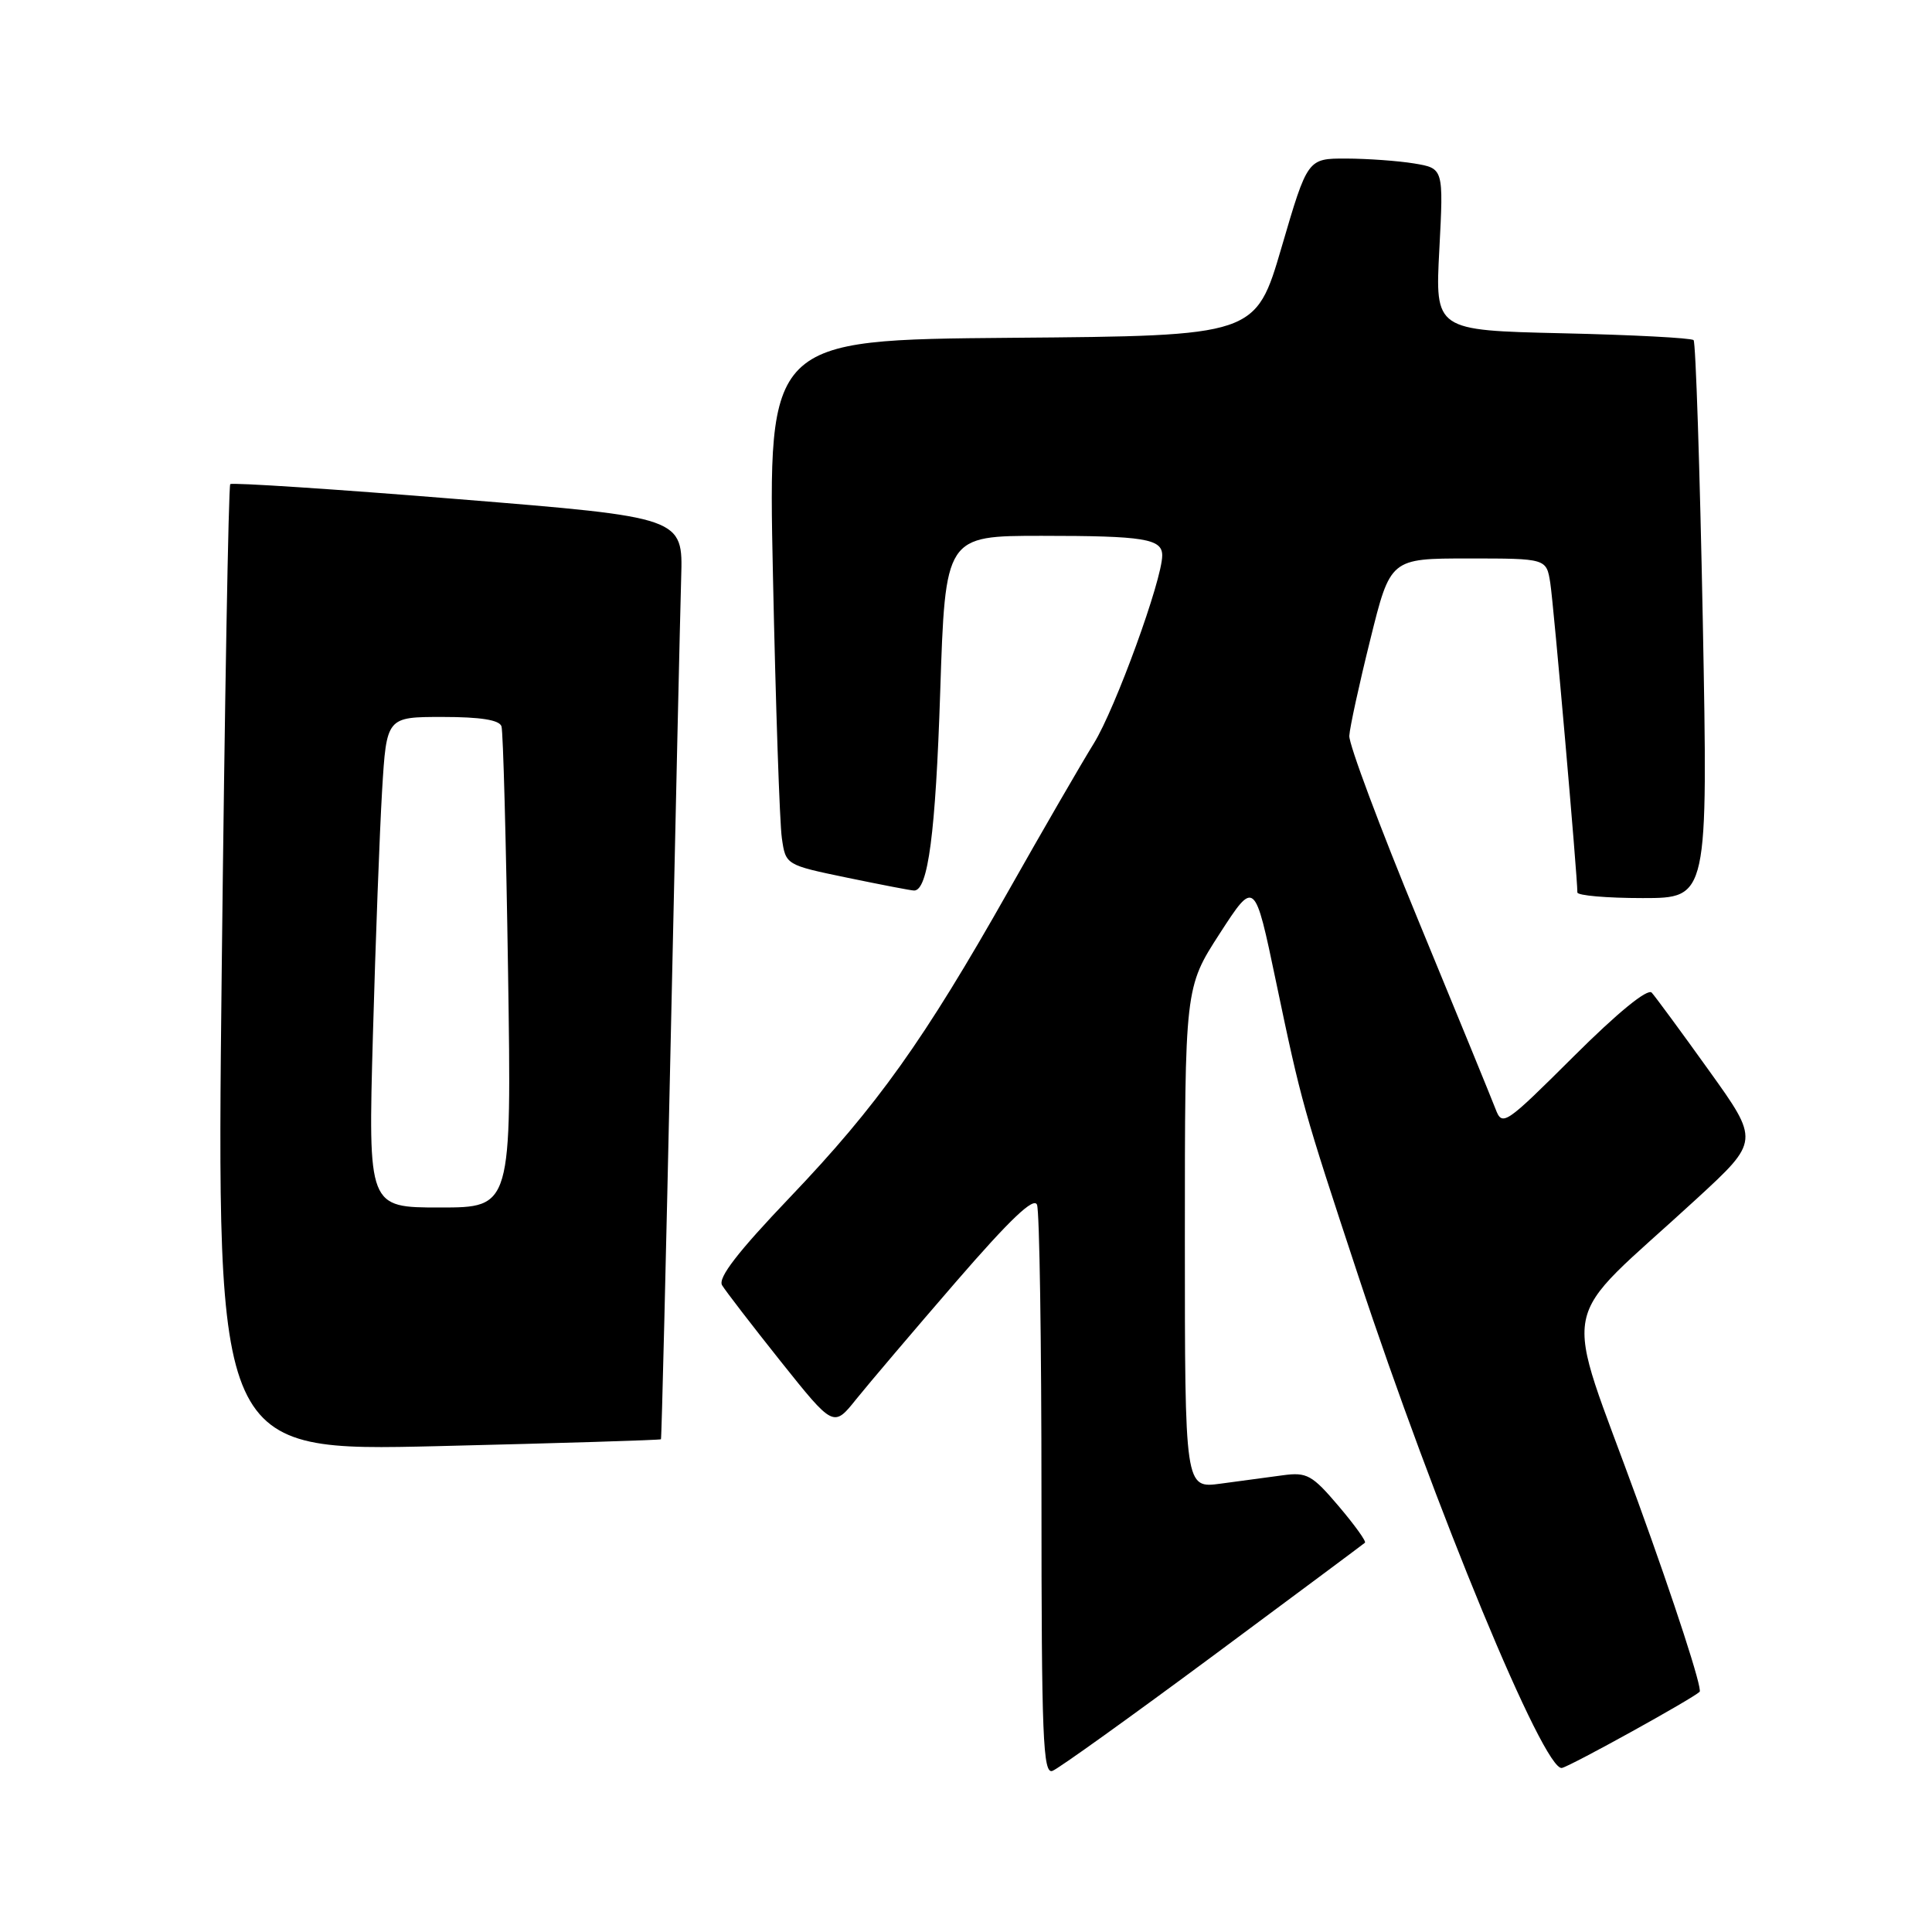 <?xml version="1.0" encoding="UTF-8" standalone="no"?>
<!DOCTYPE svg PUBLIC "-//W3C//DTD SVG 1.1//EN" "http://www.w3.org/Graphics/SVG/1.1/DTD/svg11.dtd" >
<svg xmlns="http://www.w3.org/2000/svg" xmlns:xlink="http://www.w3.org/1999/xlink" version="1.1" viewBox="0 0 256 256">
 <g >
 <path fill="currentColor"
d=" M 160.71 219.42 C 171.59 211.35 180.66 204.60 180.86 204.42 C 181.07 204.25 179.49 202.06 177.36 199.55 C 173.87 195.44 173.16 195.05 170.00 195.48 C 168.07 195.73 164.36 196.23 161.75 196.59 C 157.00 197.23 157.00 197.23 157.00 164.04 C 157.00 130.85 157.00 130.85 161.62 123.70 C 166.25 116.55 166.25 116.55 169.07 130.03 C 172.45 146.16 172.63 146.79 179.96 169.00 C 190.17 199.91 204.62 234.84 206.97 234.26 C 208.25 233.95 224.30 225.07 225.21 224.17 C 225.60 223.79 221.93 212.46 217.04 198.99 C 206.97 171.22 206.02 176.15 224.82 158.84 C 233.14 151.18 233.14 151.18 226.44 141.84 C 222.76 136.70 219.35 132.07 218.86 131.53 C 218.31 130.94 214.35 134.17 208.53 139.97 C 199.38 149.08 199.06 149.29 198.16 146.93 C 197.65 145.60 193.06 134.38 187.95 122.00 C 182.84 109.62 178.72 98.60 178.79 97.50 C 178.85 96.40 180.10 90.66 181.57 84.75 C 184.23 74.00 184.23 74.00 194.57 74.00 C 204.91 74.00 204.91 74.00 205.42 77.25 C 205.87 80.10 209.03 116.27 209.01 118.25 C 209.00 118.66 212.90 119.00 217.66 119.00 C 226.32 119.00 226.32 119.00 225.63 82.30 C 225.24 62.11 224.69 45.36 224.41 45.07 C 224.12 44.78 216.29 44.37 207.02 44.16 C 190.15 43.77 190.15 43.77 190.72 33.04 C 191.28 22.31 191.28 22.31 187.39 21.66 C 185.25 21.31 181.20 21.02 178.38 21.01 C 173.26 21.00 173.26 21.00 169.82 32.75 C 166.38 44.50 166.38 44.50 134.07 44.76 C 101.76 45.03 101.76 45.03 102.42 76.26 C 102.78 93.44 103.31 109.10 103.60 111.06 C 104.11 114.61 104.11 114.61 112.31 116.31 C 116.81 117.24 120.78 118.01 121.13 118.00 C 122.97 117.99 123.97 110.41 124.58 91.75 C 125.26 71.00 125.26 71.00 138.05 71.00 C 151.62 71.00 154.00 71.39 154.00 73.60 C 154.00 76.83 147.79 93.90 144.94 98.50 C 143.24 101.25 138.15 110.04 133.63 118.04 C 122.44 137.83 116.24 146.53 104.69 158.63 C 97.76 165.89 95.10 169.33 95.68 170.30 C 96.13 171.05 99.64 175.61 103.47 180.42 C 110.45 189.16 110.45 189.16 113.47 185.38 C 115.14 183.31 121.07 176.32 126.66 169.86 C 133.87 161.53 137.00 158.56 137.41 159.64 C 137.74 160.48 138.00 177.82 138.00 198.19 C 138.00 230.23 138.20 235.14 139.46 234.65 C 140.26 234.35 149.82 227.49 160.71 219.42 Z  M 87.58 190.71 C 87.67 190.59 88.25 166.65 88.88 137.50 C 89.51 108.35 90.13 80.91 90.26 76.52 C 90.50 68.55 90.50 68.55 60.72 66.14 C 44.34 64.81 30.75 63.92 30.51 64.15 C 30.28 64.39 29.77 93.32 29.38 128.45 C 28.67 192.32 28.67 192.32 58.05 191.62 C 74.20 191.23 87.49 190.82 87.58 190.71 Z  M 49.41 137.25 C 49.76 124.74 50.31 110.11 50.63 104.75 C 51.22 95.00 51.22 95.00 58.64 95.00 C 63.70 95.00 66.19 95.40 66.45 96.25 C 66.67 96.94 67.06 111.56 67.32 128.75 C 67.79 160.00 67.79 160.00 58.29 160.00 C 48.78 160.00 48.78 160.00 49.41 137.25 Z "/>
</g>
</svg>